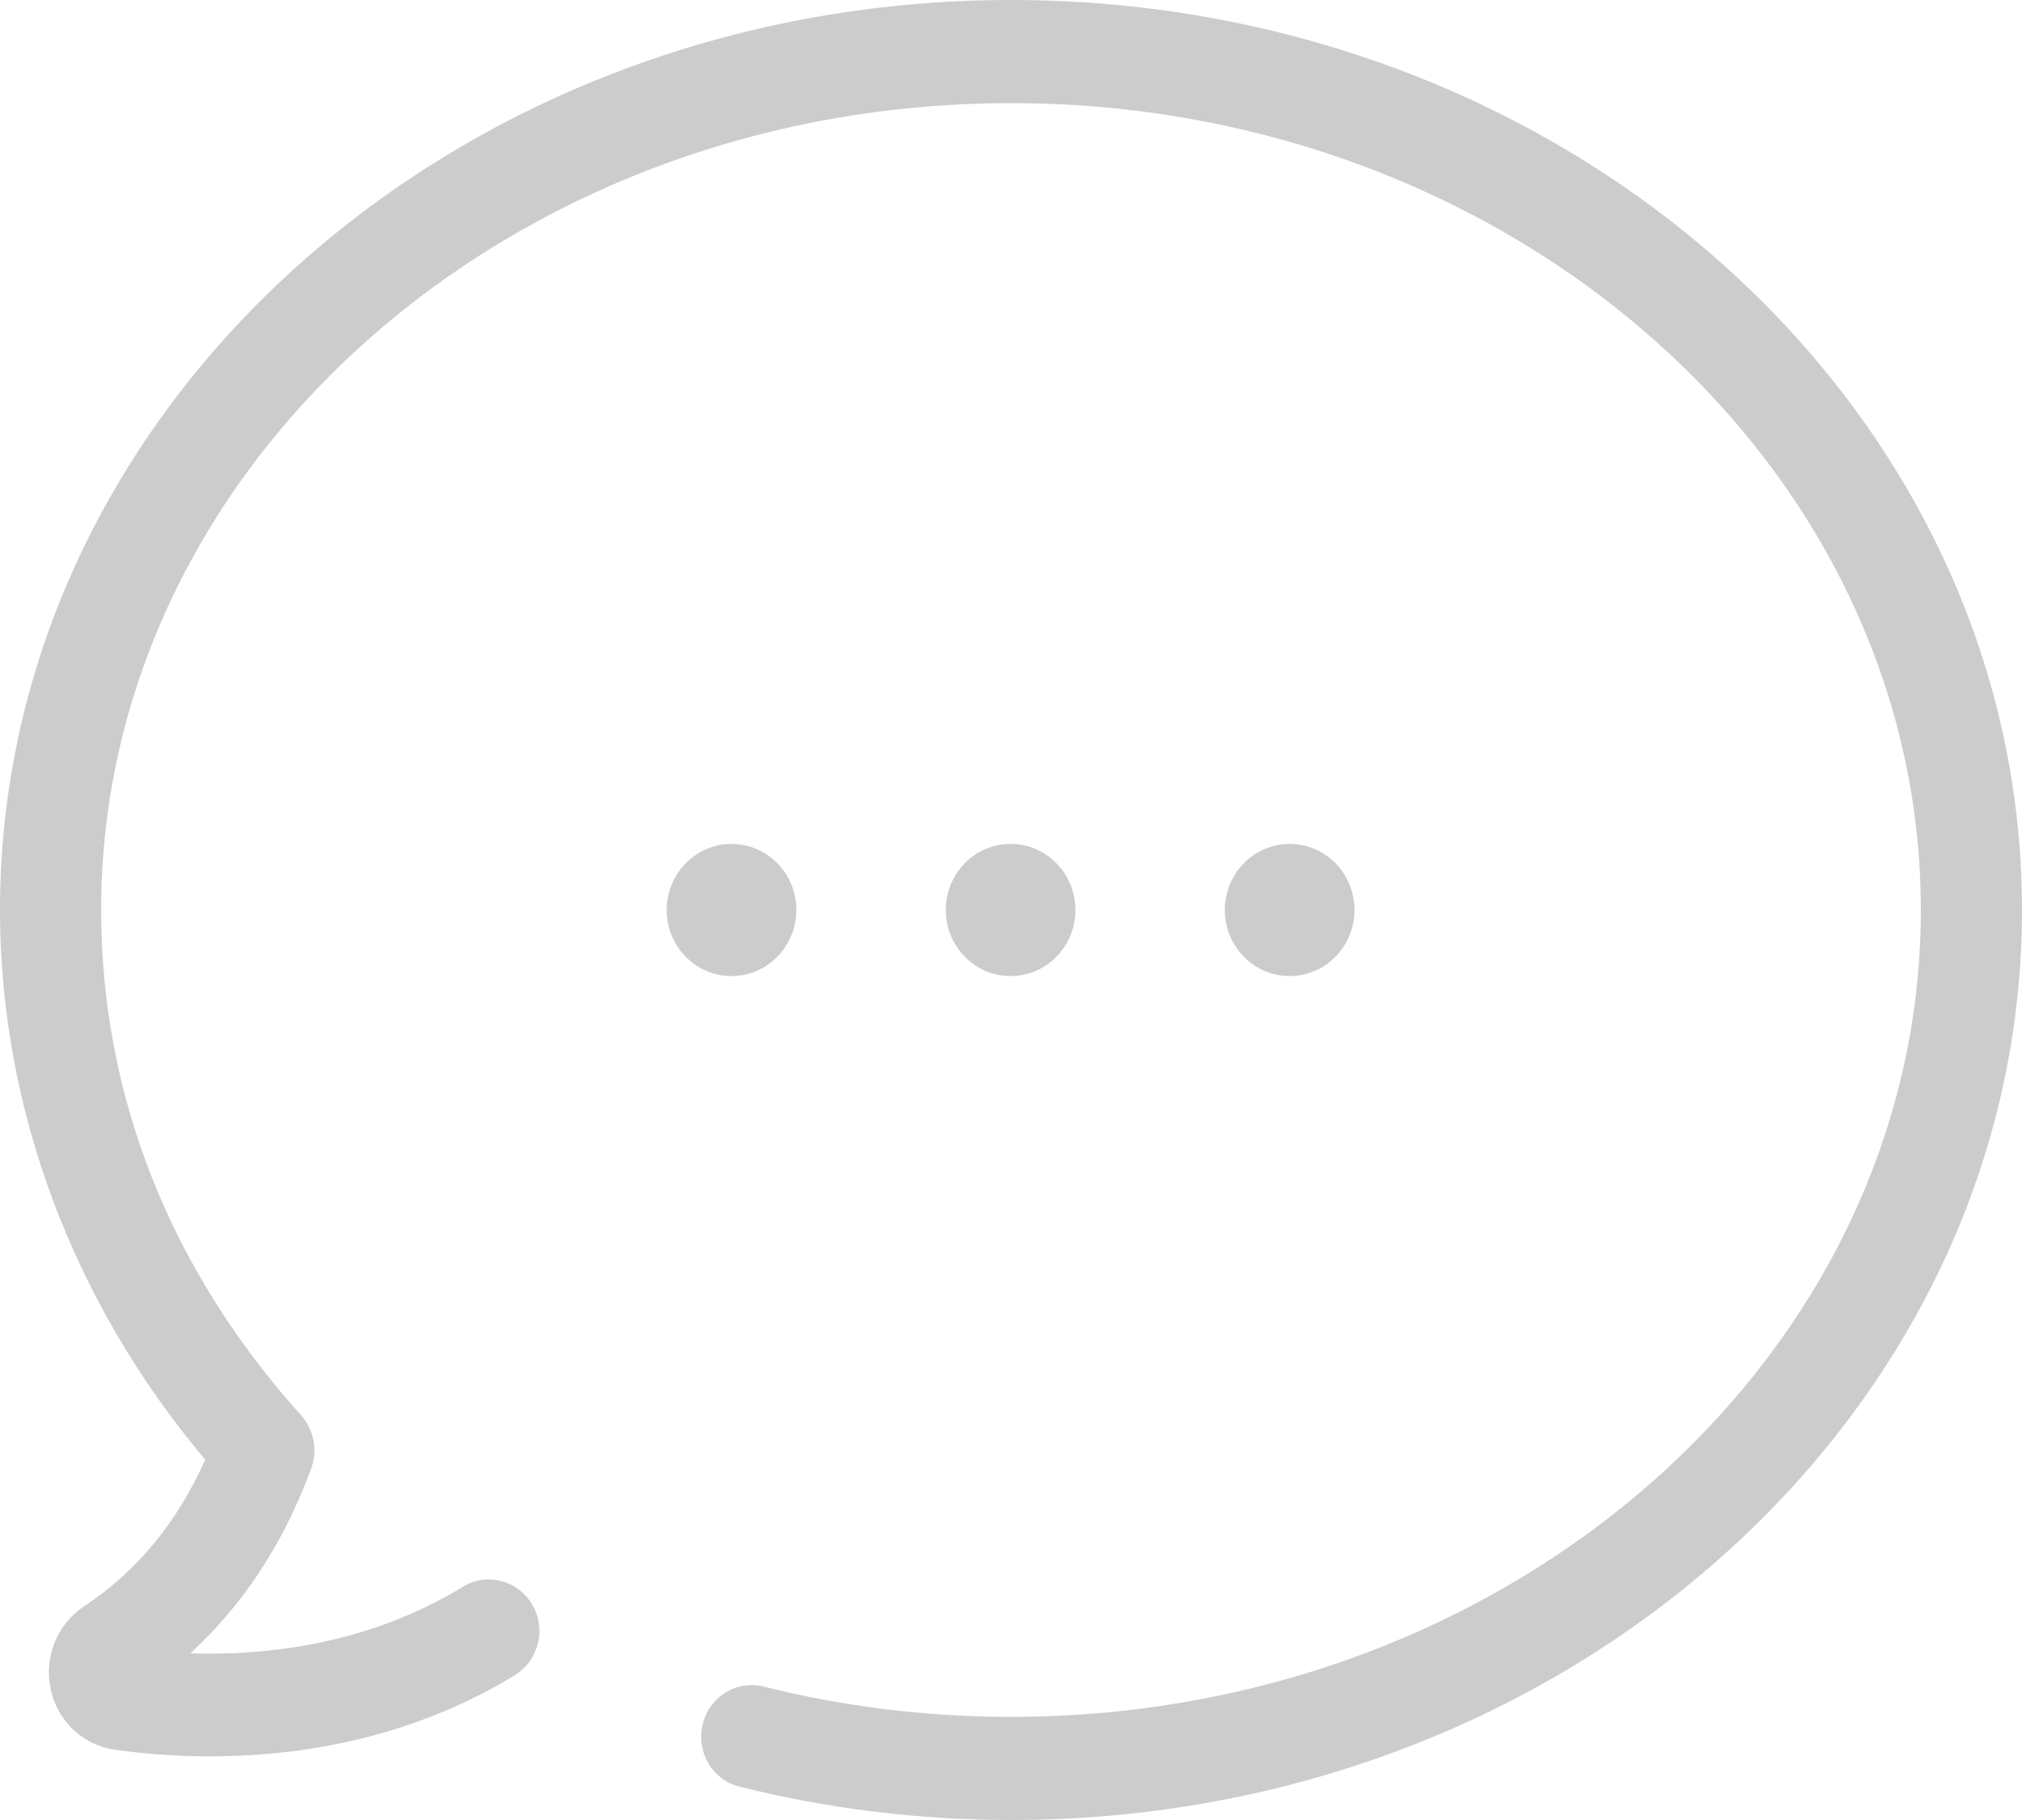 <svg width="40" height="36" viewBox="0 0 40 36" fill="none" xmlns="http://www.w3.org/2000/svg">
<path fill-rule="evenodd" clip-rule="evenodd" d="M0 18C0 8.076 8.967 0 20 0C31.033 0 40 8.076 40 18C40 27.924 31.033 36 20 36C18.179 36 16.374 35.775 14.634 35.342C14.095 35.209 13.769 34.66 13.9 34.11C14.03 33.561 14.569 33.228 15.108 33.361C16.692 33.76 18.342 33.96 20 33.96C29.922 33.96 37.999 26.8 37.999 18C37.999 9.2 29.922 2.04 20 2.04C10.078 2.04 2.001 9.2 2.001 18C2.001 21.672 3.365 25.118 5.953 27.991C6.207 28.274 6.288 28.682 6.158 29.04C5.619 30.513 4.818 31.737 3.765 32.703C5.243 32.753 7.276 32.536 9.155 31.388C9.628 31.096 10.241 31.254 10.527 31.737C10.813 32.22 10.657 32.845 10.184 33.136C7.187 34.968 3.936 34.843 2.27 34.61C1.641 34.518 1.143 34.052 1.004 33.419C0.866 32.778 1.127 32.129 1.666 31.771C2.711 31.08 3.512 30.105 4.059 28.873C1.437 25.759 0 21.921 0 18ZM21.274 18C21.274 18.722 20.7 19.307 19.992 19.307C19.284 19.307 18.71 18.722 18.71 18C18.71 17.278 19.284 16.693 19.992 16.693C20.7 16.693 21.274 17.278 21.274 18ZM14.471 19.307C15.179 19.307 15.753 18.722 15.753 18C15.753 17.278 15.179 16.693 14.471 16.693C13.763 16.693 13.189 17.278 13.189 18C13.189 18.722 13.763 19.307 14.471 19.307ZM26.795 18C26.795 18.722 26.221 19.307 25.512 19.307C24.804 19.307 24.23 18.722 24.23 18C24.23 17.278 24.804 16.693 25.512 16.693C26.221 16.693 26.795 17.278 26.795 18Z" fill="#CCCCCC"/>
</svg>

